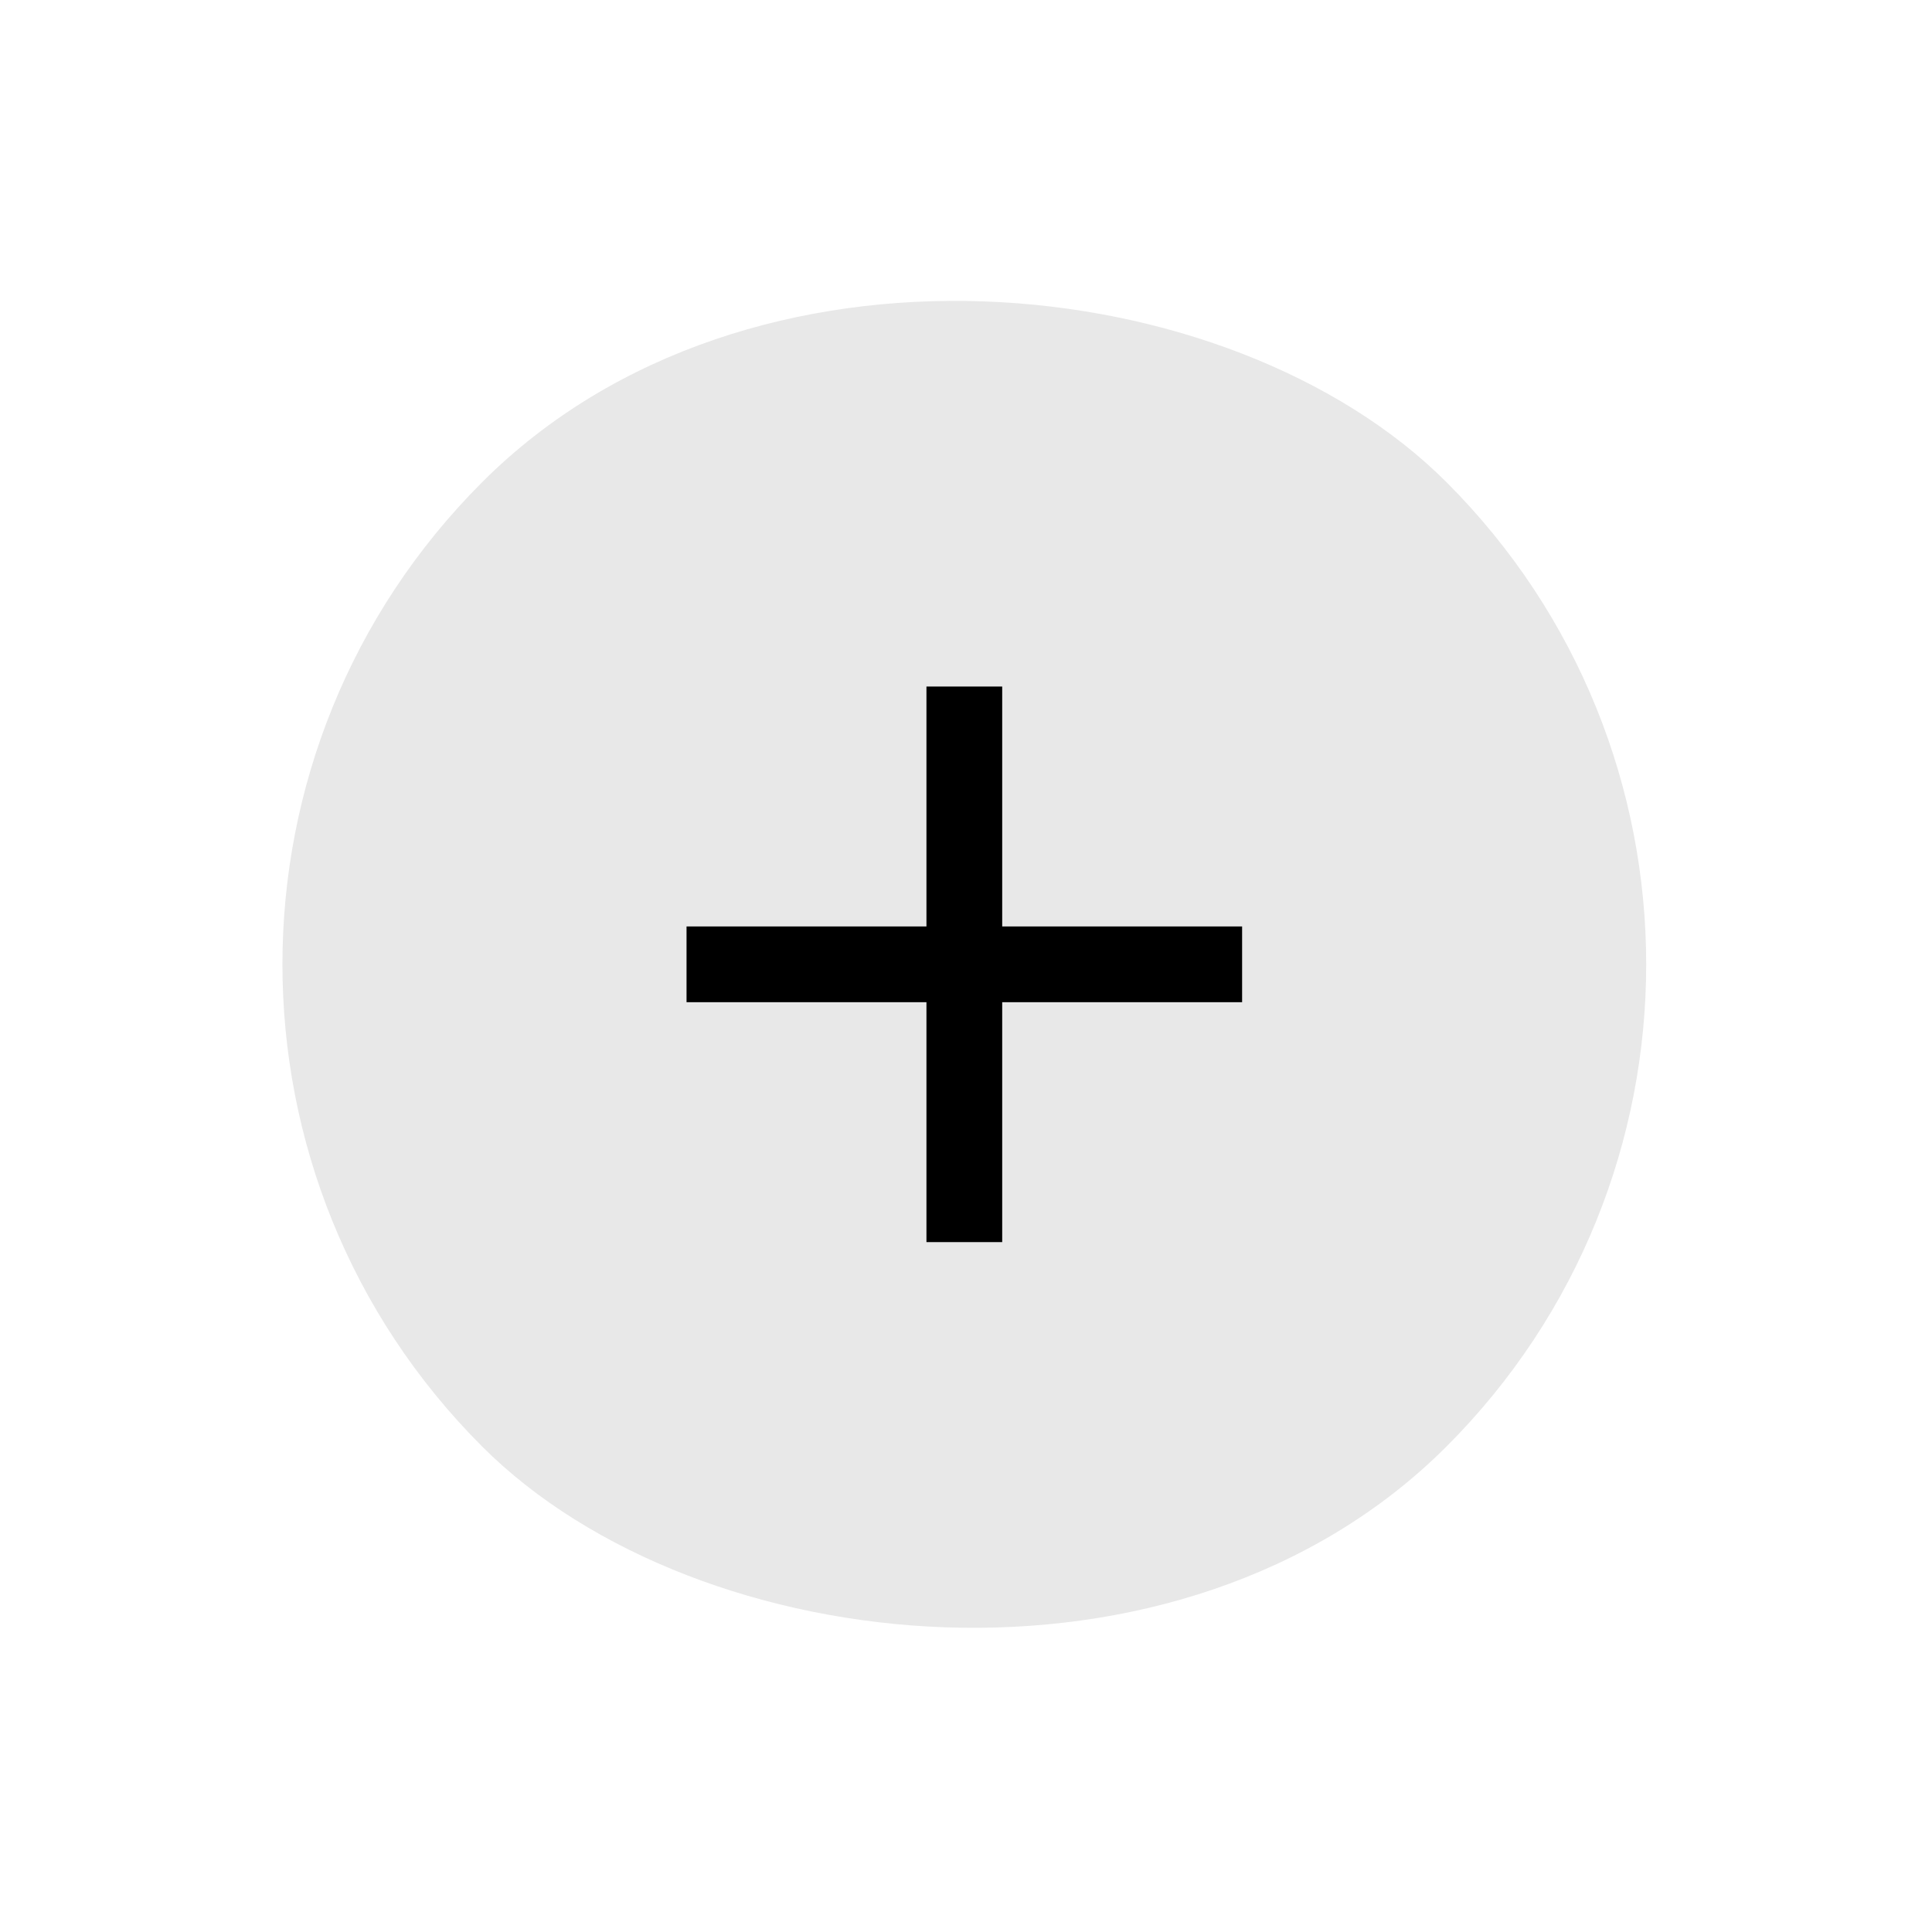<svg width="34" height="34" viewBox="0 0 34 34" fill="none" xmlns="http://www.w3.org/2000/svg">
<rect x="33.941" y="16.971" width="24" height="24" rx="12" transform="rotate(135 33.941 16.971)" fill="#E8E8E8"/>
<path d="M12.082 17.637L16.304 17.637L16.304 21.859L17.637 21.859L17.637 17.637L21.859 17.637L21.859 16.304L17.637 16.304L17.637 12.082L16.304 12.082L16.304 16.304L12.082 16.304L12.082 17.637Z" fill="black"/>
</svg>
